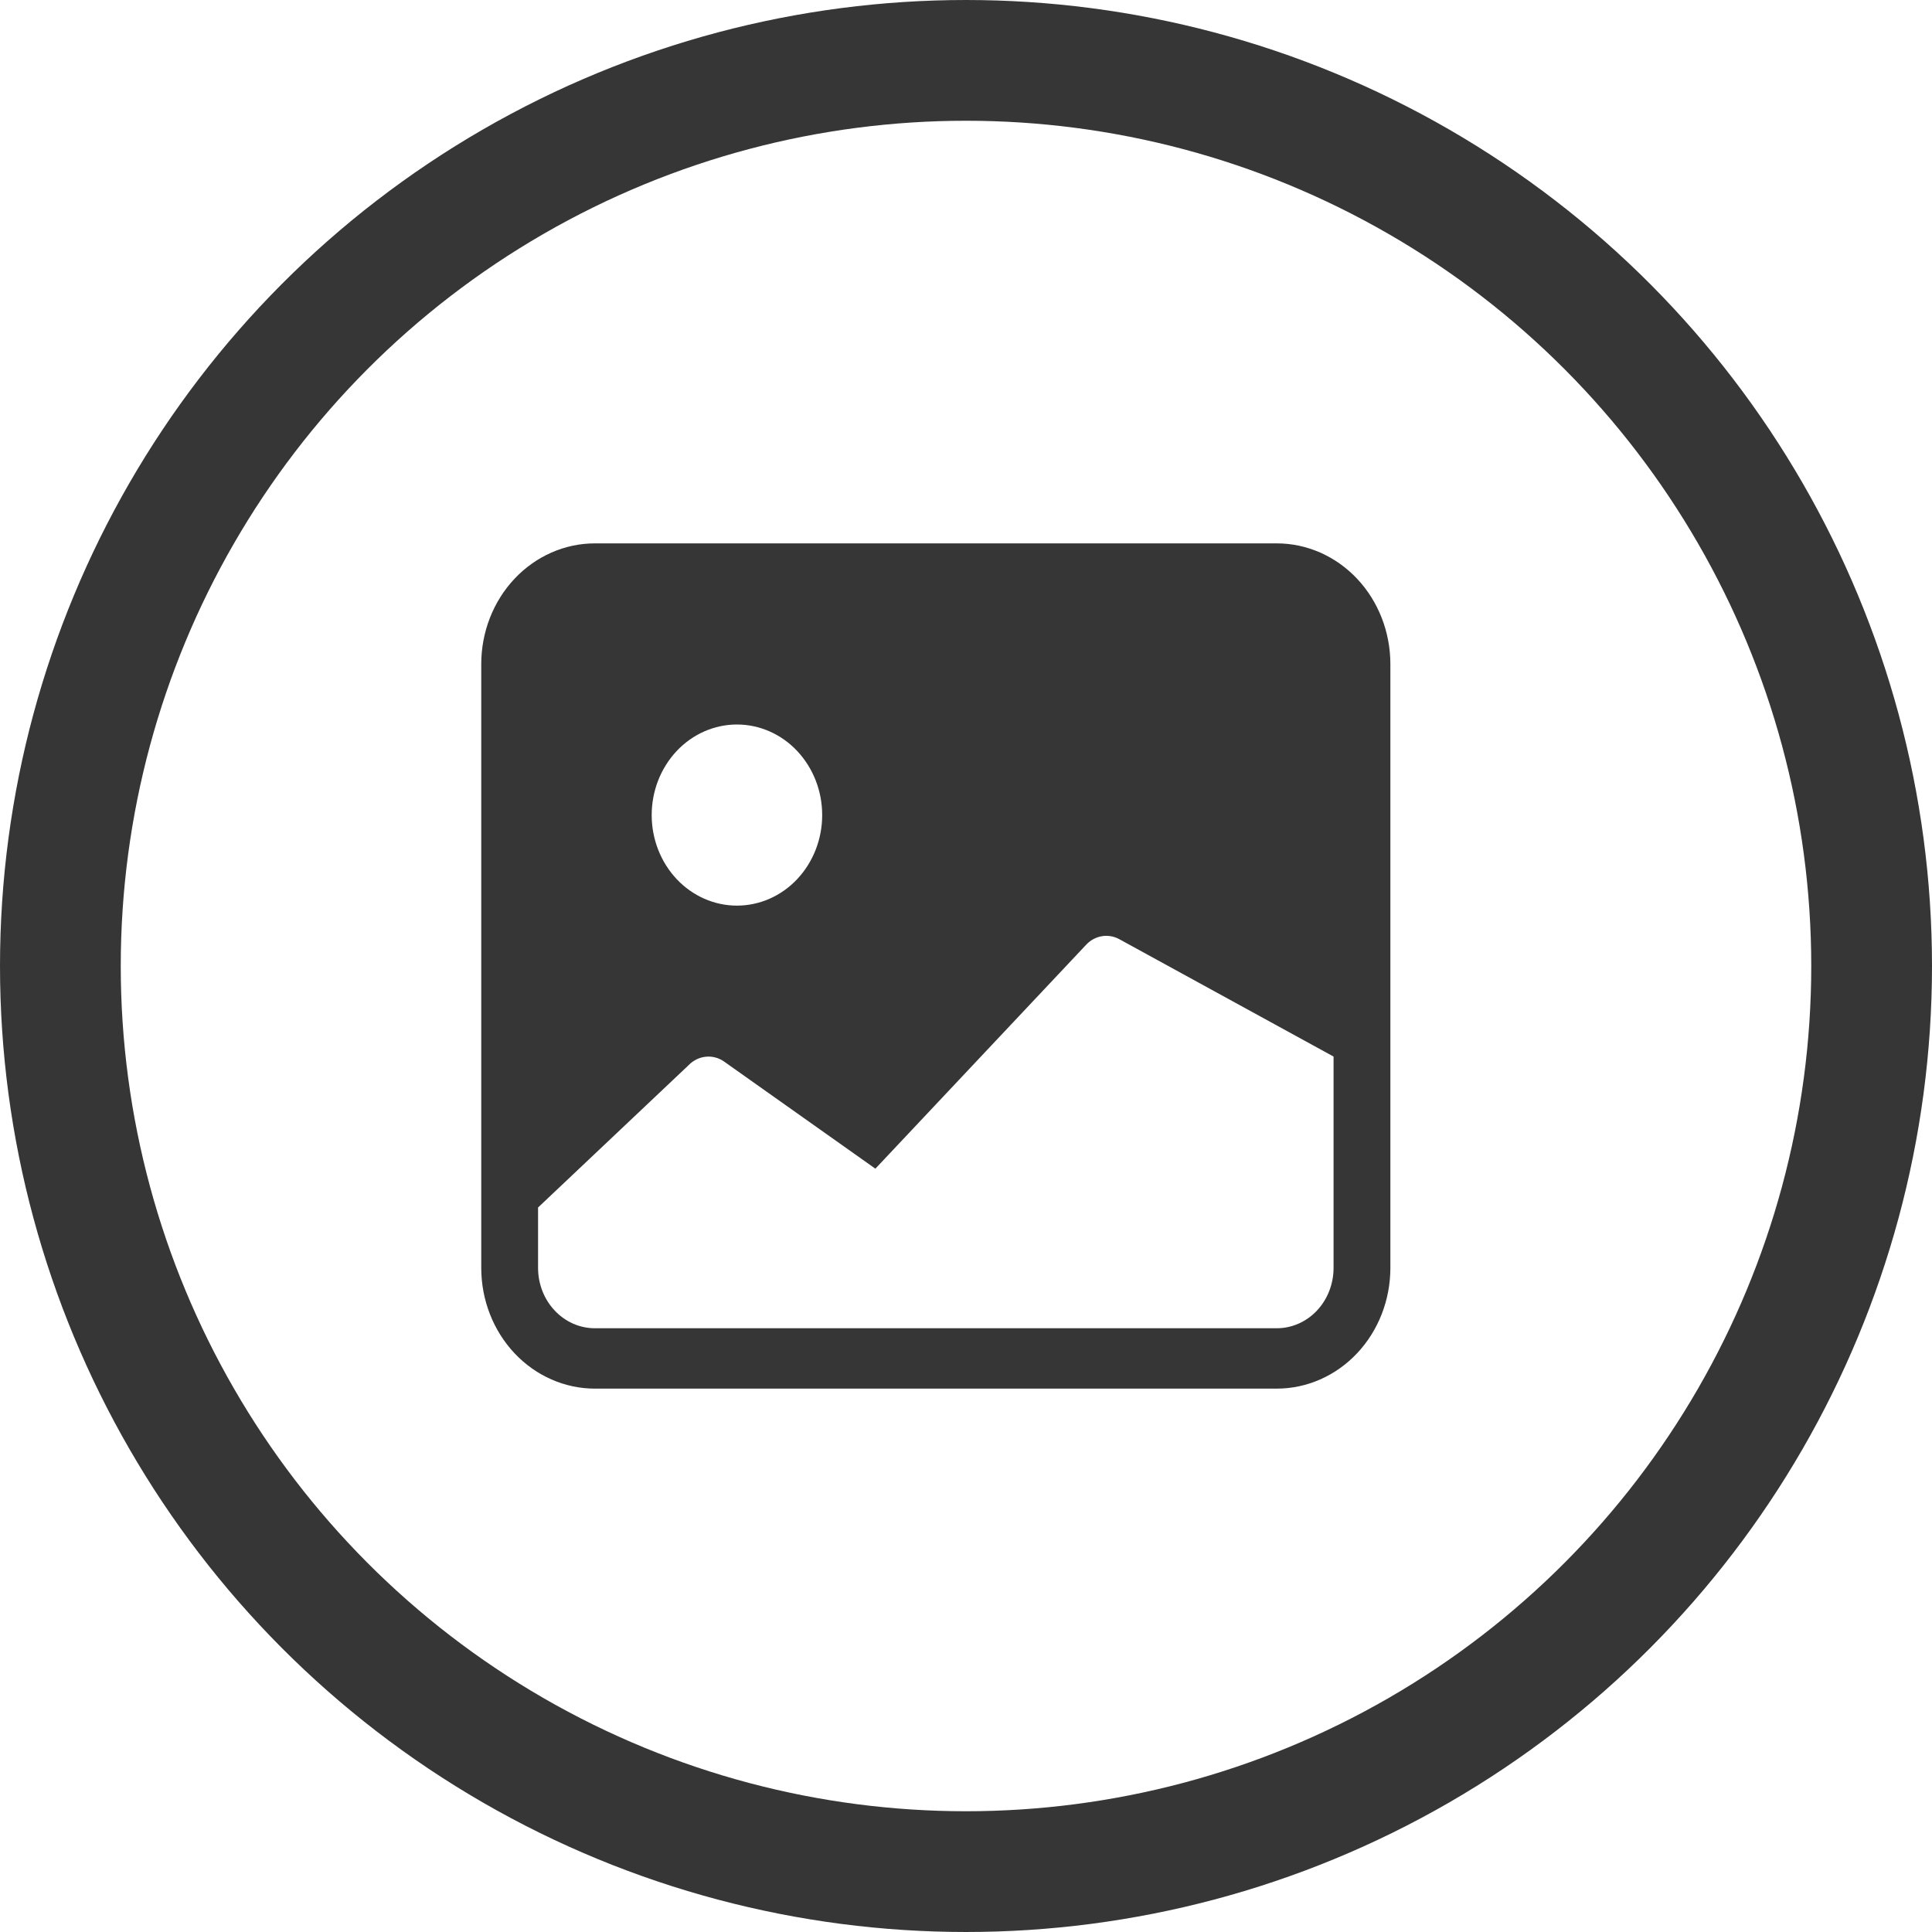 <svg width="32" height="32" viewBox="0 0 32 32" fill="none" xmlns="http://www.w3.org/2000/svg">
<circle cx="16" cy="16" r="15" stroke="#363636" stroke-width="2"/>
<g clip-path="url(#clip0_571_8057)">
<path fill-rule="evenodd" clip-rule="evenodd" d="M7.971 11C7.971 10.47 8.169 9.961 8.522 9.586C8.875 9.211 9.354 9 9.853 9H21.147C21.646 9 22.125 9.211 22.478 9.586C22.831 9.961 23.029 10.47 23.029 11V21C23.029 21.53 22.831 22.039 22.478 22.414C22.125 22.789 21.646 23 21.147 23H9.853C9.354 23 8.875 22.789 8.522 22.414C8.169 22.039 7.971 21.53 7.971 21V11V11ZM8.912 20L11.402 17.646C11.479 17.565 11.58 17.514 11.688 17.503C11.796 17.491 11.905 17.52 11.995 17.584L14.499 19.357L17.991 15.647C18.06 15.573 18.15 15.524 18.248 15.507C18.345 15.49 18.445 15.506 18.534 15.553L22.088 17.5V21C22.088 21.265 21.989 21.52 21.813 21.707C21.636 21.895 21.397 22 21.147 22H9.853C9.603 22 9.364 21.895 9.188 21.707C9.011 21.52 8.912 21.265 8.912 21V20V20ZM13.618 13.5C13.618 13.898 13.469 14.279 13.204 14.561C12.94 14.842 12.58 15 12.206 15C11.832 15 11.473 14.842 11.208 14.561C10.943 14.279 10.794 13.898 10.794 13.5C10.794 13.102 10.943 12.721 11.208 12.439C11.473 12.158 11.832 12 12.206 12C12.58 12 12.94 12.158 13.204 12.439C13.469 12.721 13.618 13.102 13.618 13.5V13.5Z" fill="#363636"/>
</g>
<defs>
<clipPath id="clip0_571_8057">
<rect width="16" height="16" fill="white" transform="translate(7.5 8)"/>
</clipPath>
</defs>
</svg>
